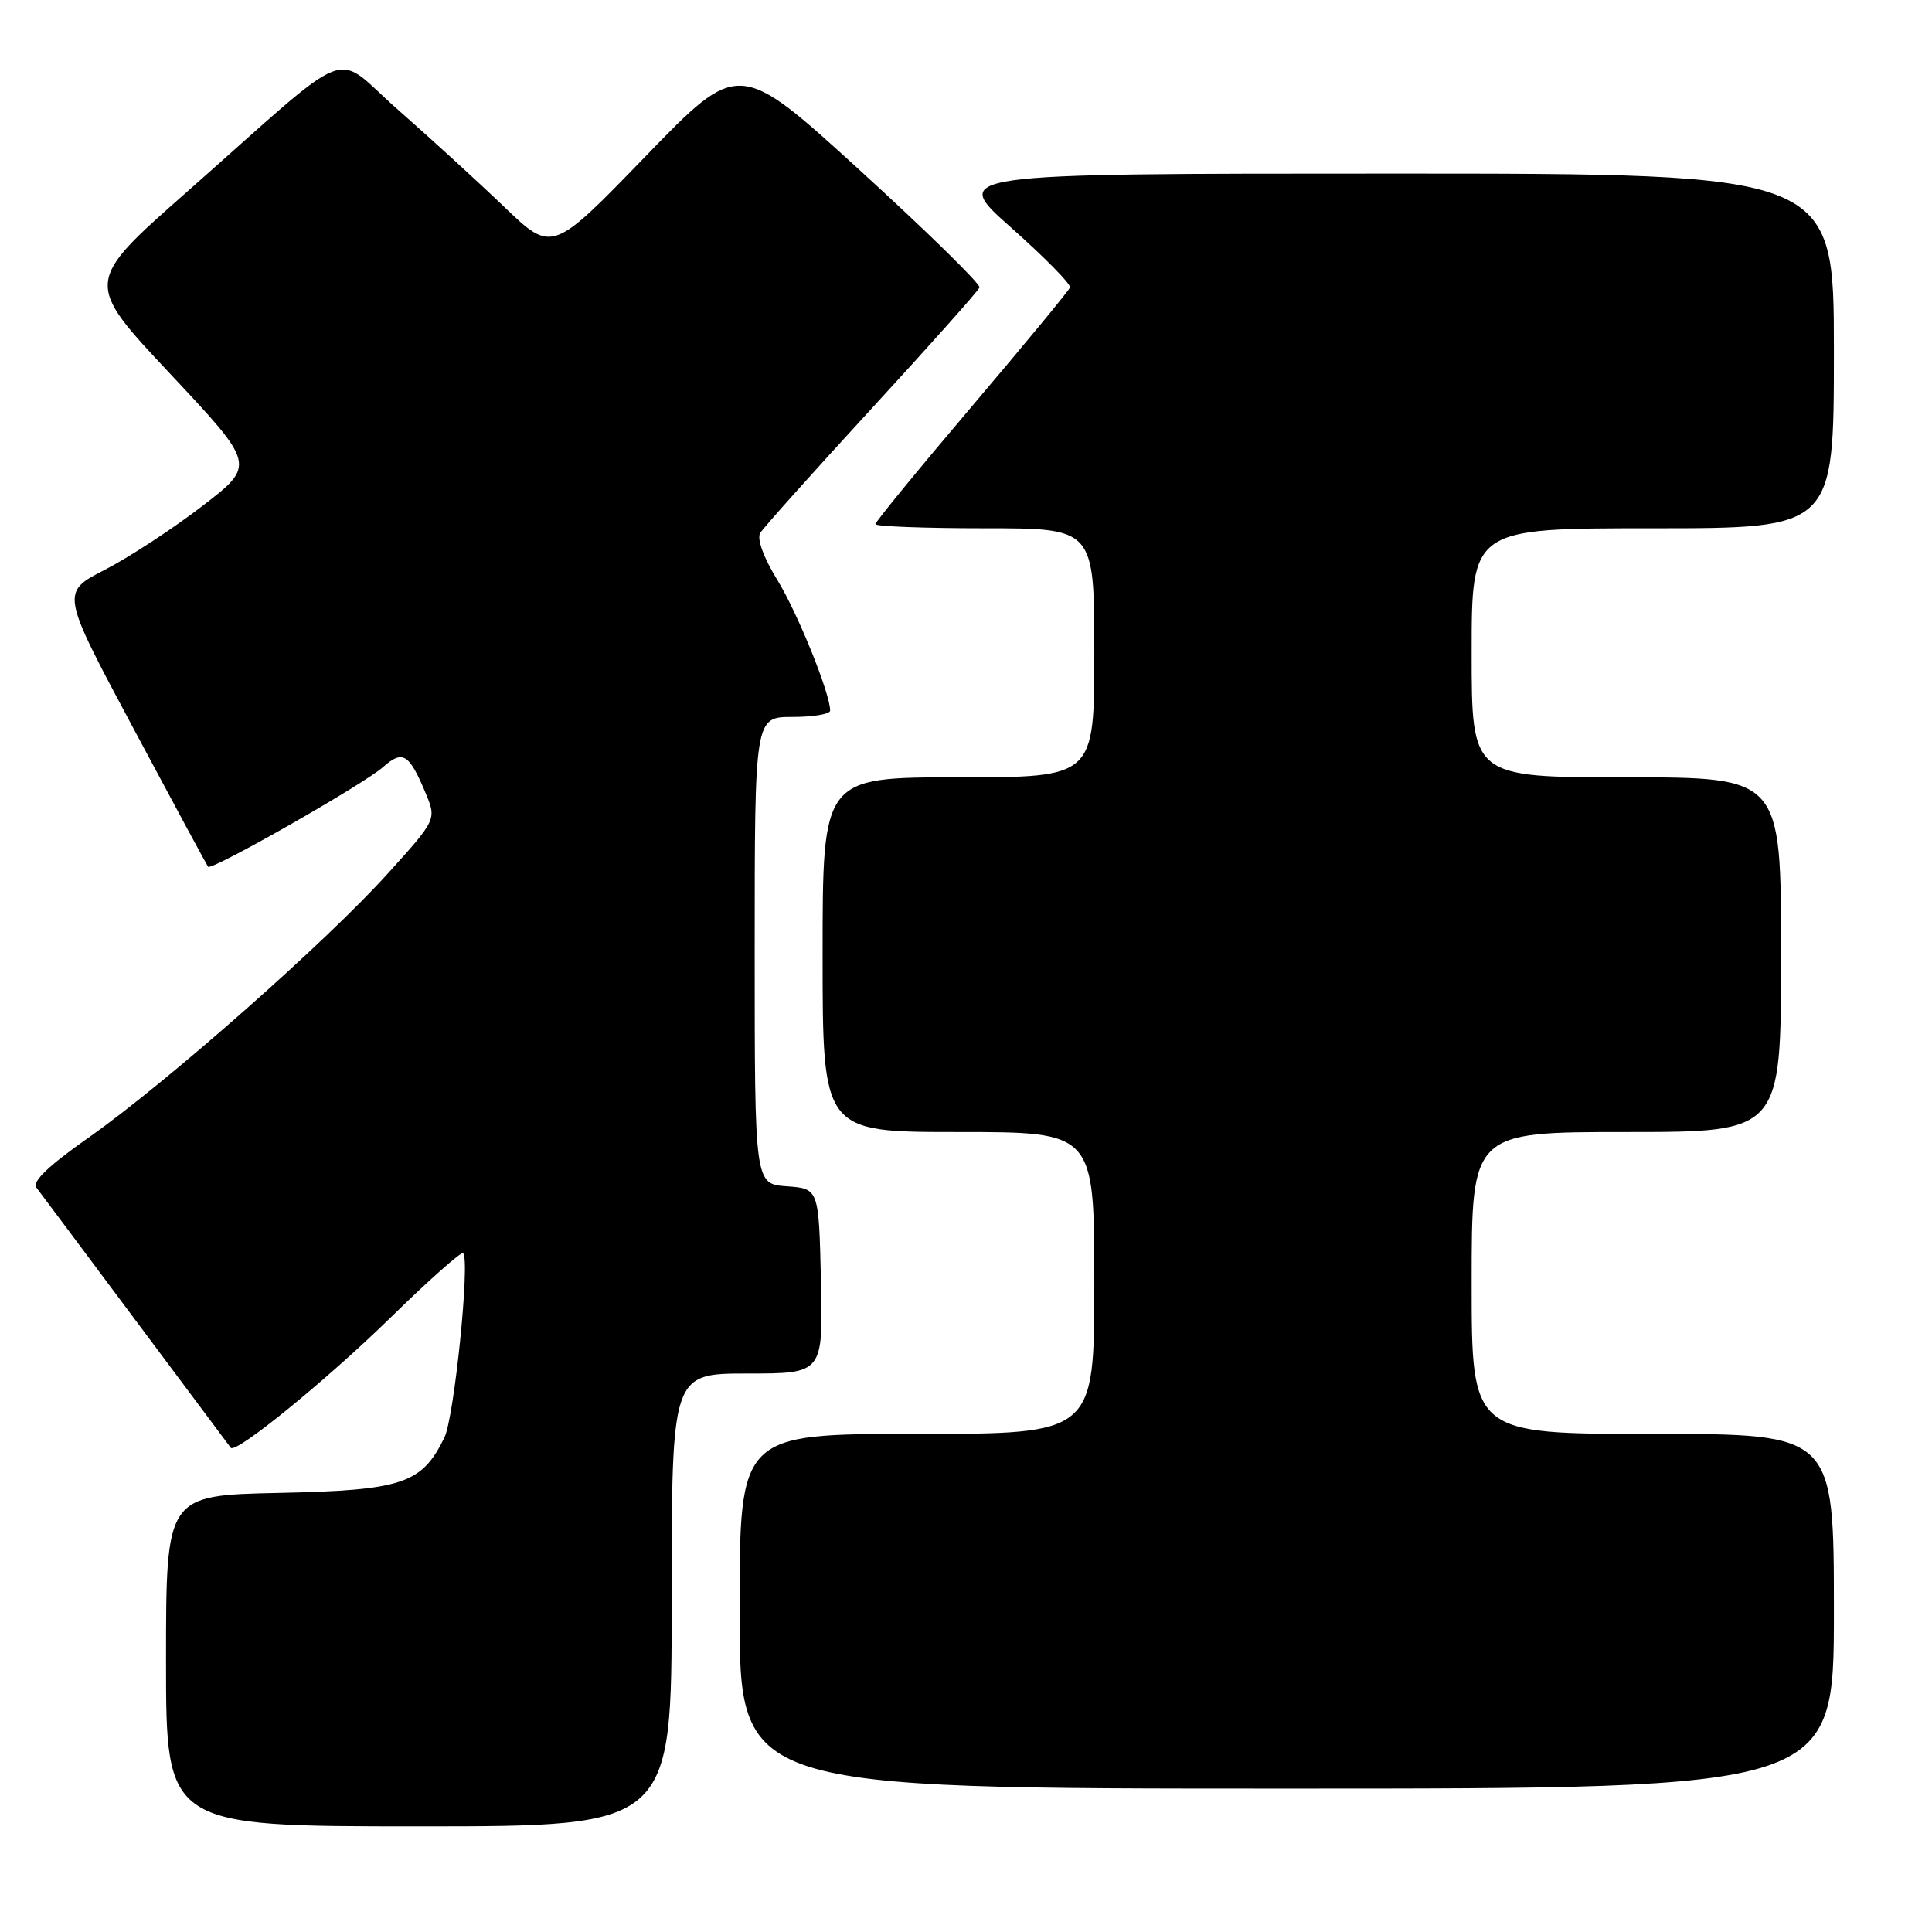 <?xml version="1.0" encoding="UTF-8" standalone="no"?>
<!DOCTYPE svg PUBLIC "-//W3C//DTD SVG 1.1//EN" "http://www.w3.org/Graphics/SVG/1.1/DTD/svg11.dtd" >
<svg xmlns="http://www.w3.org/2000/svg" xmlns:xlink="http://www.w3.org/1999/xlink" version="1.1" viewBox="0 0 256 256">
 <g >
 <path fill="currentColor"
d=" M 89.00 212.00 C 89.00 182.00 89.00 182.00 99.03 182.00 C 109.06 182.00 109.06 182.00 108.78 169.75 C 108.50 157.50 108.50 157.50 104.25 157.19 C 100.00 156.89 100.00 156.89 100.00 125.94 C 100.00 95.00 100.00 95.00 105.00 95.00 C 107.75 95.00 110.00 94.62 110.00 94.16 C 110.00 91.88 105.68 81.20 102.99 76.83 C 101.18 73.89 100.27 71.39 100.73 70.63 C 101.15 69.93 107.80 62.51 115.50 54.13 C 123.20 45.76 129.63 38.54 129.79 38.09 C 129.94 37.64 122.83 30.68 113.99 22.61 C 97.90 7.94 97.90 7.94 85.53 20.72 C 73.16 33.50 73.16 33.50 66.83 27.43 C 63.35 24.09 57.03 18.31 52.78 14.58 C 43.85 6.75 47.55 5.31 24.73 25.46 C 11.18 37.41 11.18 37.41 22.53 49.51 C 33.88 61.61 33.88 61.61 26.80 67.06 C 22.91 70.05 17.10 73.85 13.89 75.50 C 8.05 78.50 8.05 78.50 17.67 96.50 C 22.96 106.40 27.42 114.66 27.57 114.85 C 28.03 115.40 48.26 103.88 50.76 101.64 C 53.35 99.34 54.21 99.86 56.38 105.05 C 57.86 108.59 57.86 108.59 51.31 115.83 C 43.11 124.91 21.98 143.54 11.72 150.75 C 6.45 154.45 4.22 156.58 4.82 157.36 C 5.30 157.99 11.24 165.93 18.00 175.00 C 24.77 184.07 30.43 191.65 30.58 191.84 C 31.24 192.68 43.32 182.83 51.72 174.62 C 56.79 169.66 61.13 165.80 61.37 166.05 C 62.31 167.01 60.19 187.84 58.88 190.50 C 55.88 196.62 53.34 197.47 36.93 197.82 C 22.00 198.14 22.00 198.14 22.00 220.07 C 22.00 242.00 22.00 242.00 55.50 242.00 C 89.00 242.00 89.00 242.00 89.00 212.00 Z  M 243.00 213.50 C 243.00 190.00 243.00 190.00 219.00 190.00 C 195.00 190.00 195.00 190.00 195.00 170.00 C 195.00 150.00 195.00 150.00 215.50 150.00 C 236.00 150.00 236.00 150.00 236.00 126.50 C 236.00 103.00 236.00 103.00 215.50 103.00 C 195.00 103.00 195.00 103.00 195.00 86.50 C 195.00 70.00 195.00 70.00 219.00 70.00 C 243.00 70.00 243.00 70.00 243.00 46.50 C 243.00 23.00 243.00 23.00 184.45 23.00 C 125.90 23.00 125.90 23.00 133.98 30.16 C 138.42 34.10 141.93 37.67 141.78 38.09 C 141.63 38.51 135.76 45.62 128.75 53.88 C 121.74 62.14 116.00 69.14 116.00 69.45 C 116.00 69.75 122.53 70.00 130.50 70.00 C 145.00 70.00 145.00 70.00 145.00 86.50 C 145.00 103.00 145.00 103.00 127.00 103.00 C 109.00 103.00 109.00 103.00 109.00 126.50 C 109.00 150.00 109.00 150.00 127.00 150.00 C 145.00 150.00 145.00 150.00 145.00 170.00 C 145.00 190.00 145.00 190.00 121.50 190.00 C 98.00 190.00 98.00 190.00 98.00 213.50 C 98.00 237.00 98.00 237.00 170.50 237.00 C 243.00 237.00 243.00 237.00 243.00 213.50 Z "/>
</g>
</svg>